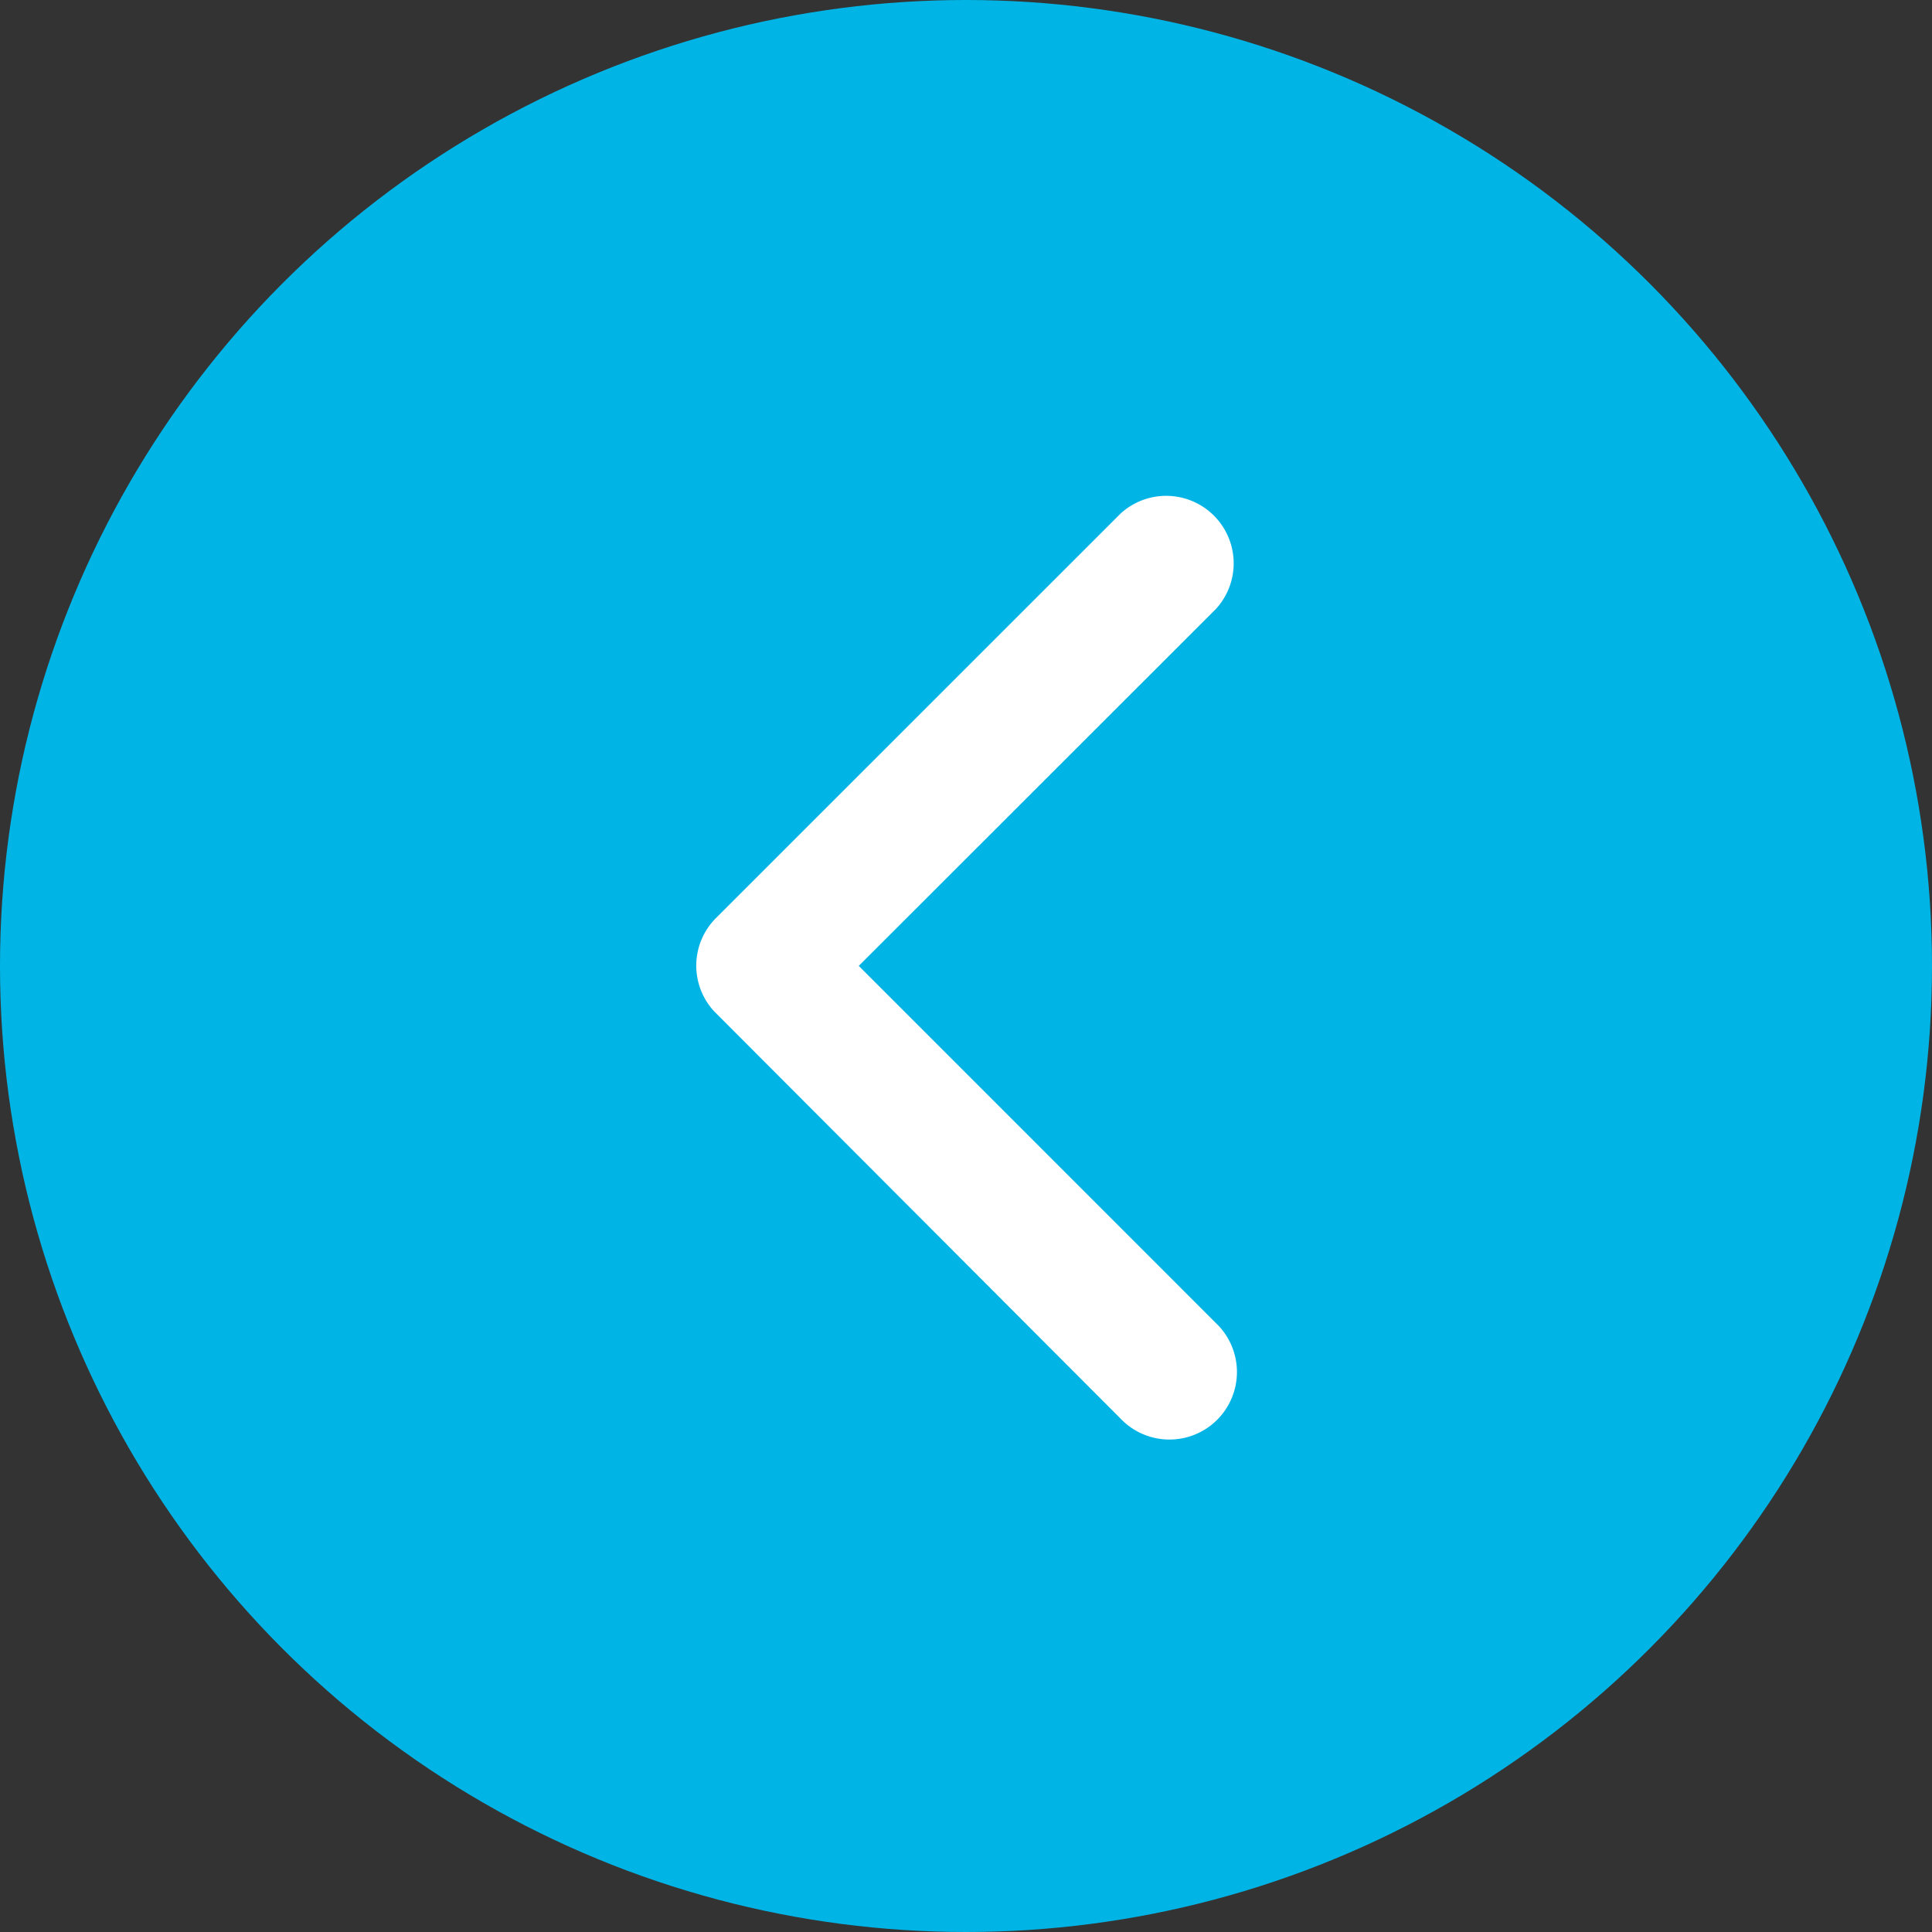 <svg xmlns="http://www.w3.org/2000/svg" width="34" height="34" viewBox="0 0 34 34">
  <rect x="0" y="0" width="34" height="34" fill="#333333" stroke="none"/>
  <g id="Group_7800" data-name="Group 7800" transform="translate(-29 -65)">
    <circle id="Ellipse_145" data-name="Ellipse 145" cx="17" cy="17" r="17" transform="translate(29 65)" fill="#00B5E6"/>
    <path id="Icon_ionic-ios-arrow-back" data-name="Icon ionic-ios-arrow-back" d="M14.114,14.5,20.4,8.218A1.188,1.188,0,0,0,18.72,6.541L11.6,13.659a1.185,1.185,0,0,0-.035,1.637l7.153,7.168A1.188,1.188,0,1,0,20.4,20.787Z" transform="translate(29.999 67.498)" fill="#ffffff"/>
  </g>
</svg>
